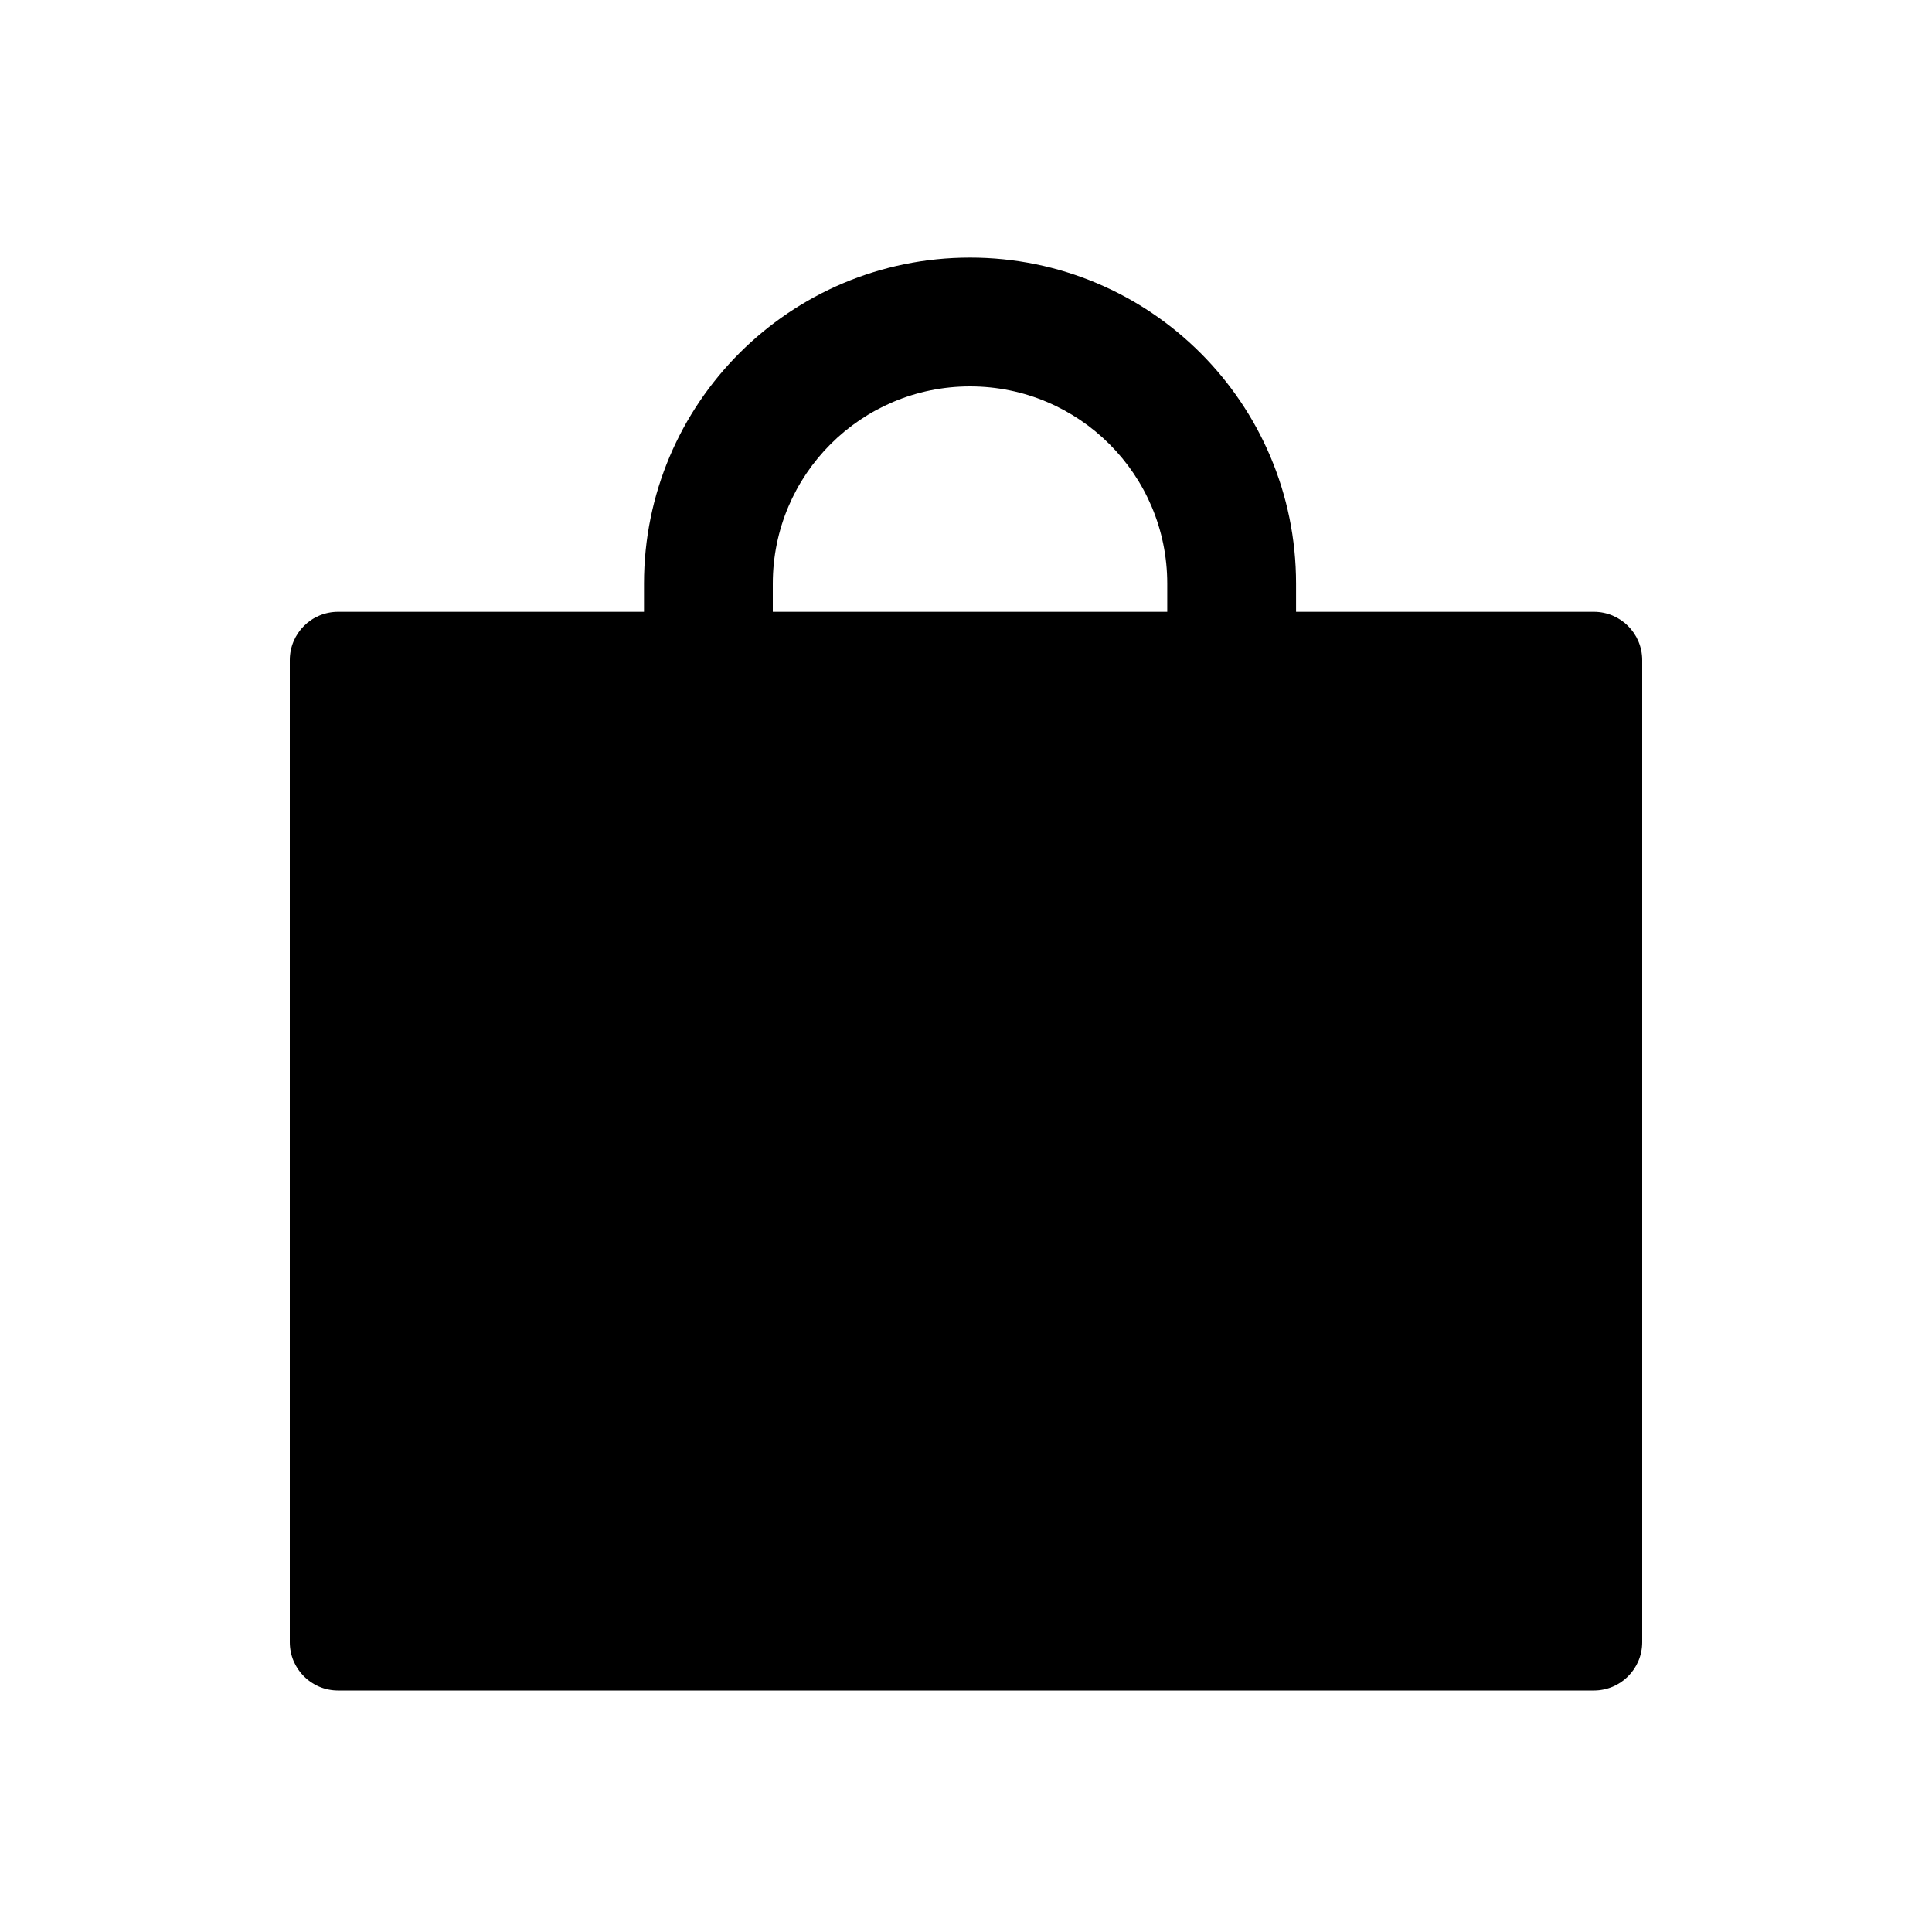 <svg width="24" height="24" viewBox="0 0 24 24" fill="none" xmlns="http://www.w3.org/2000/svg" data-karrot-ui-icon="true">
  <path fill-rule="evenodd" clip-rule="evenodd" d="M12.05 3.2C9.813 3.2 8 5.013 8 7.25V7.6H4.2C3.868 7.6 3.6 7.869 3.6 8.2V20.4C3.6 20.732 3.868 21 4.2 21H19.8C20.131 21 20.4 20.732 20.4 20.4V8.2C20.4 7.869 20.131 7.6 19.8 7.6H16.1V7.25C16.1 5.013 14.287 3.2 12.05 3.2ZM14.5 7.6V7.25C14.5 5.897 13.403 4.8 12.05 4.8C10.697 4.8 9.6 5.897 9.6 7.25V7.6H14.5Z" fill="currentColor"/>
</svg>
